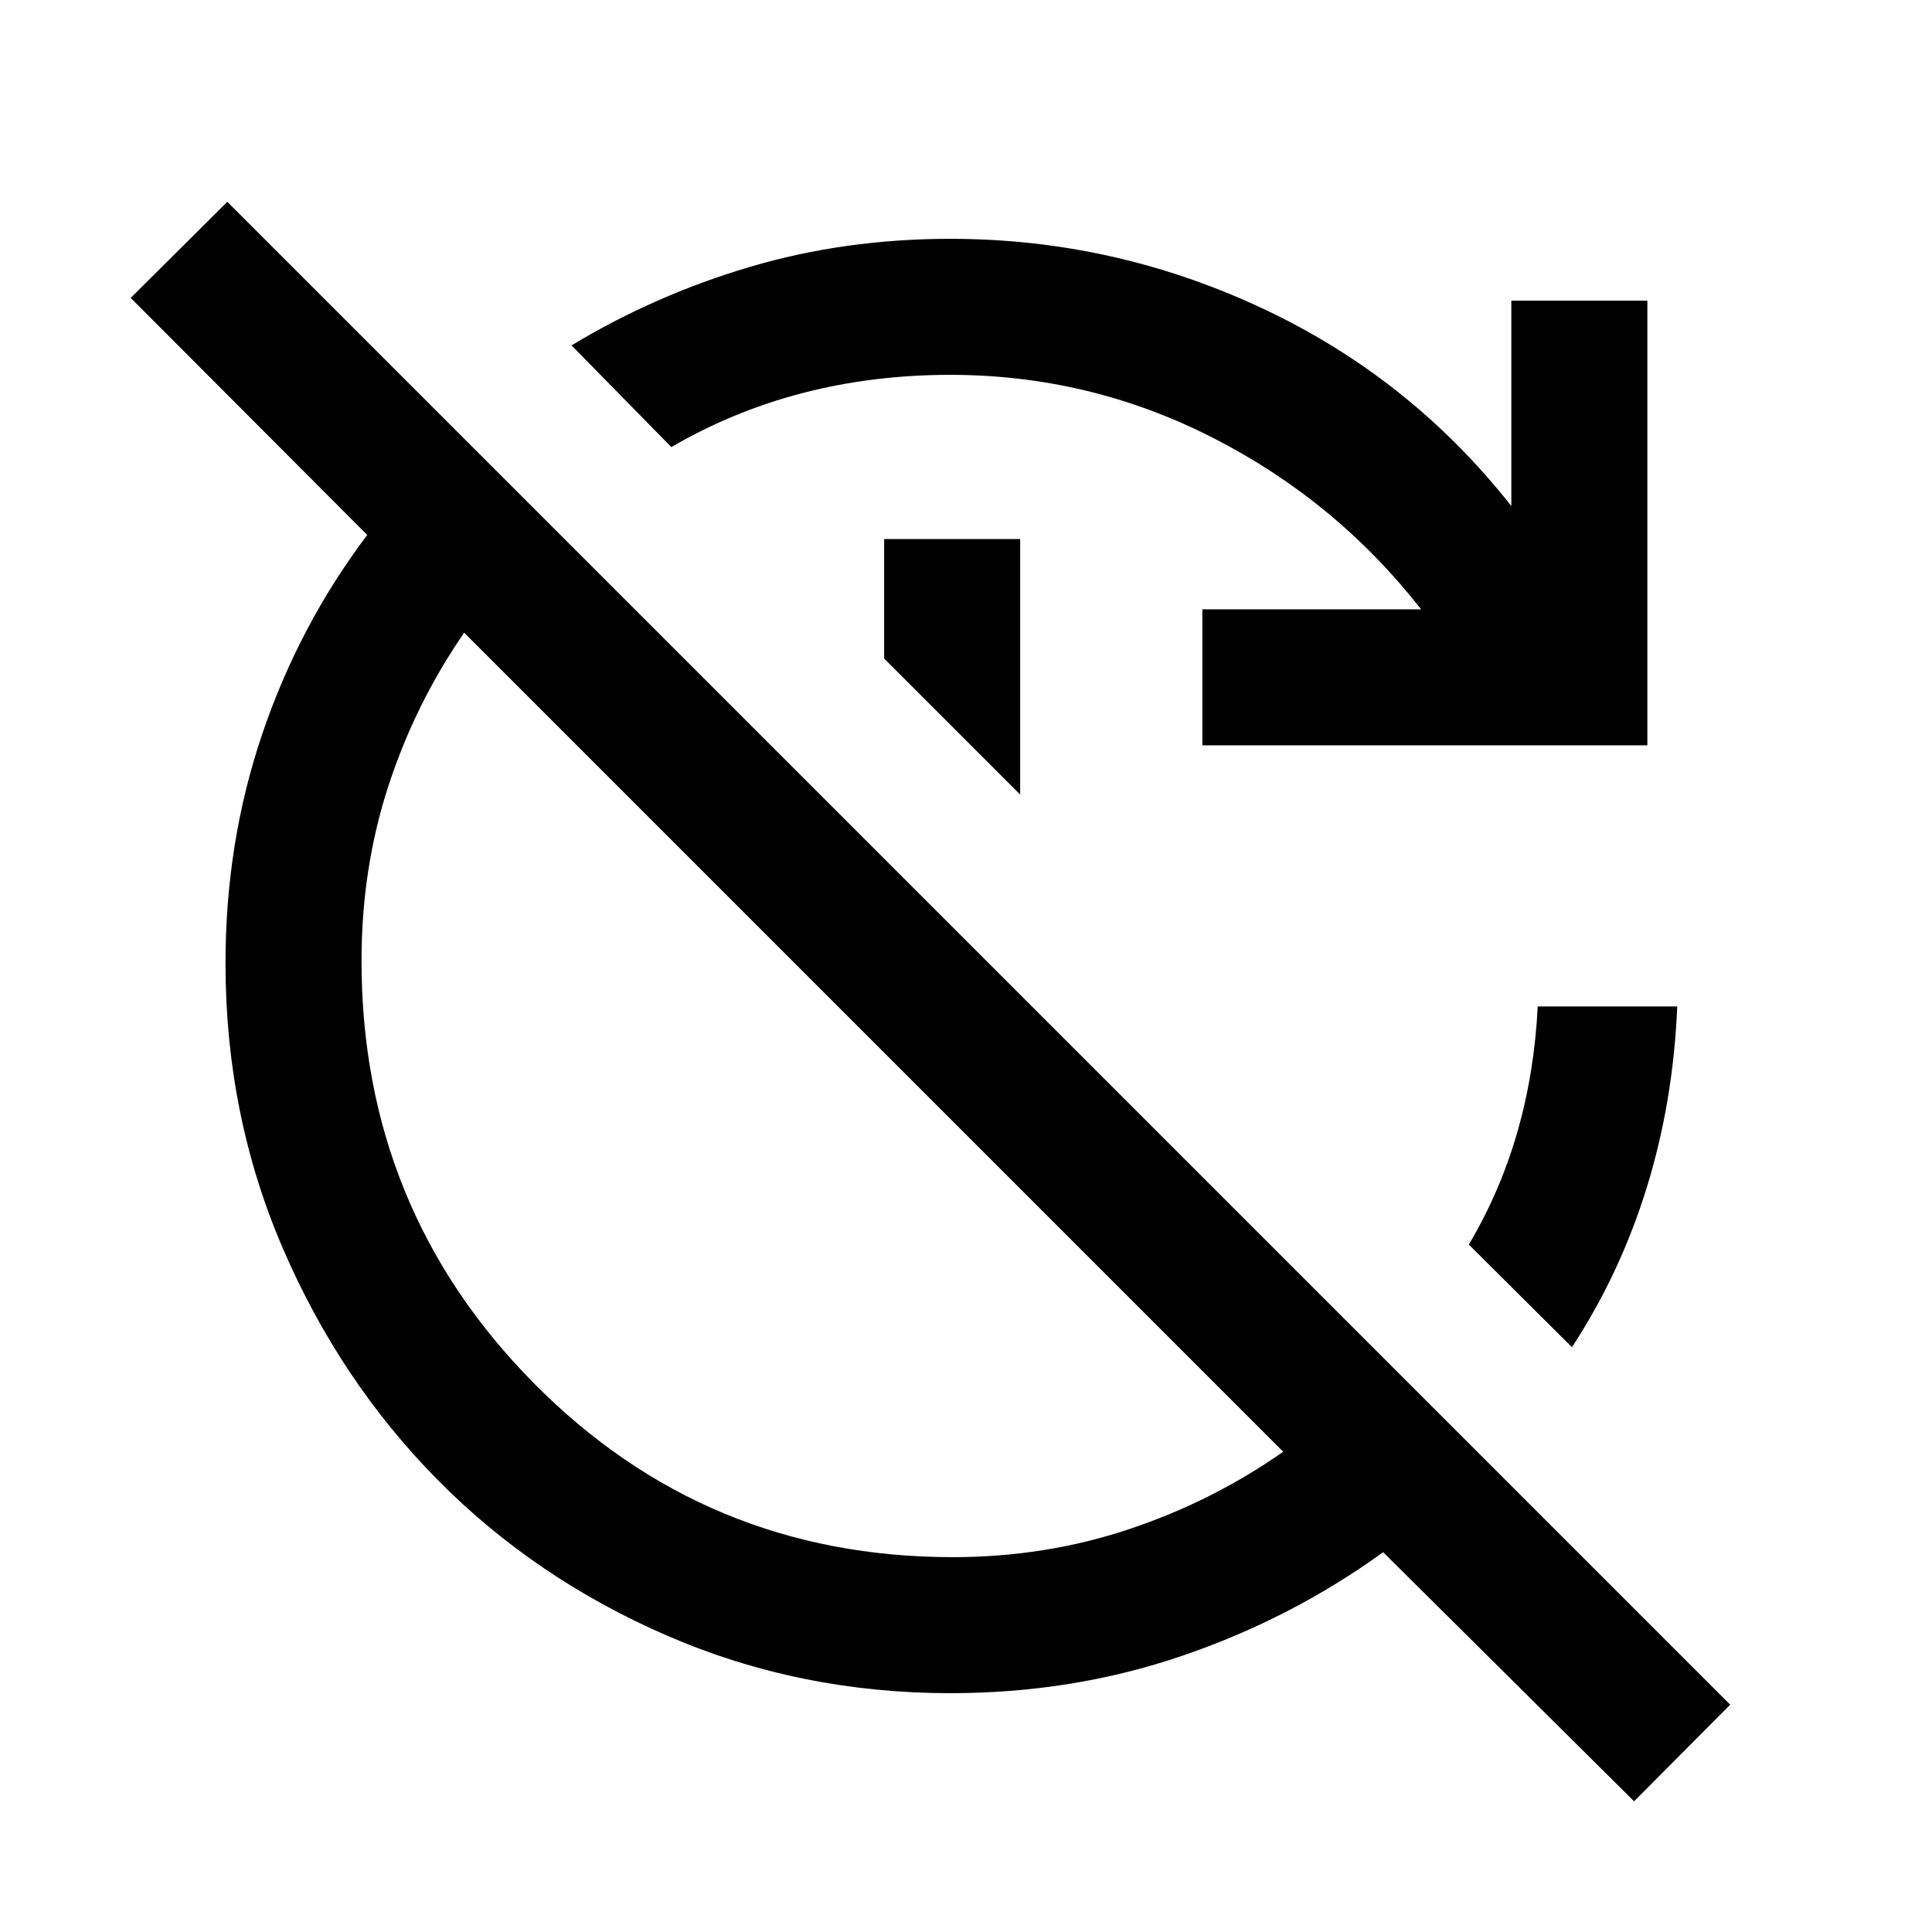<svg xmlns="http://www.w3.org/2000/svg" height="40" viewBox="0 -960 960 960" width="40"><path d="M811.97-64.95 687.28-188.72q-45.49 32.91-99.86 51.48t-115.21 18.57q-74.61 0-140.42-28.45-65.81-28.45-114.33-77.54-48.51-49.09-76.96-115.13-28.45-66.05-28.45-141.54 0-60.26 18.35-114.23 18.35-53.98 52.09-98.62L64.95-811.97l48-47.75 746.77 746.77-47.75 48Zm-338.5-121.31q45.88 0 87.46-13.87 41.57-13.87 76.69-38.51L230.64-645.62q-24.31 35.26-37.65 76.17-13.35 40.91-13.35 86.89 0 123.2 85.51 209.75 85.52 86.55 208.32 86.55Zm123.97-403.38v-67.59h108.71q-42.28-54.03-103.54-85.27-61.26-31.24-130.4-31.24-38.53 0-73.23 9t-65.39 26.89l-49.61-50.53q41.41-25 88.57-38.98 47.17-13.97 99.66-13.97 81.12 0 154.72 34.4 73.61 34.39 124.04 98.37v-102.05h67.59v220.97H597.44Zm-90.52 24.46-67.59-67.59v-59.38h67.59v126.97ZM781.1-290.59l-51.25-51q15.66-26.36 24.16-56.06 8.5-29.71 10.07-62.25h69.33q-1.98 47.41-15.16 90.03-13.17 42.61-37.15 79.28Z"/></svg>